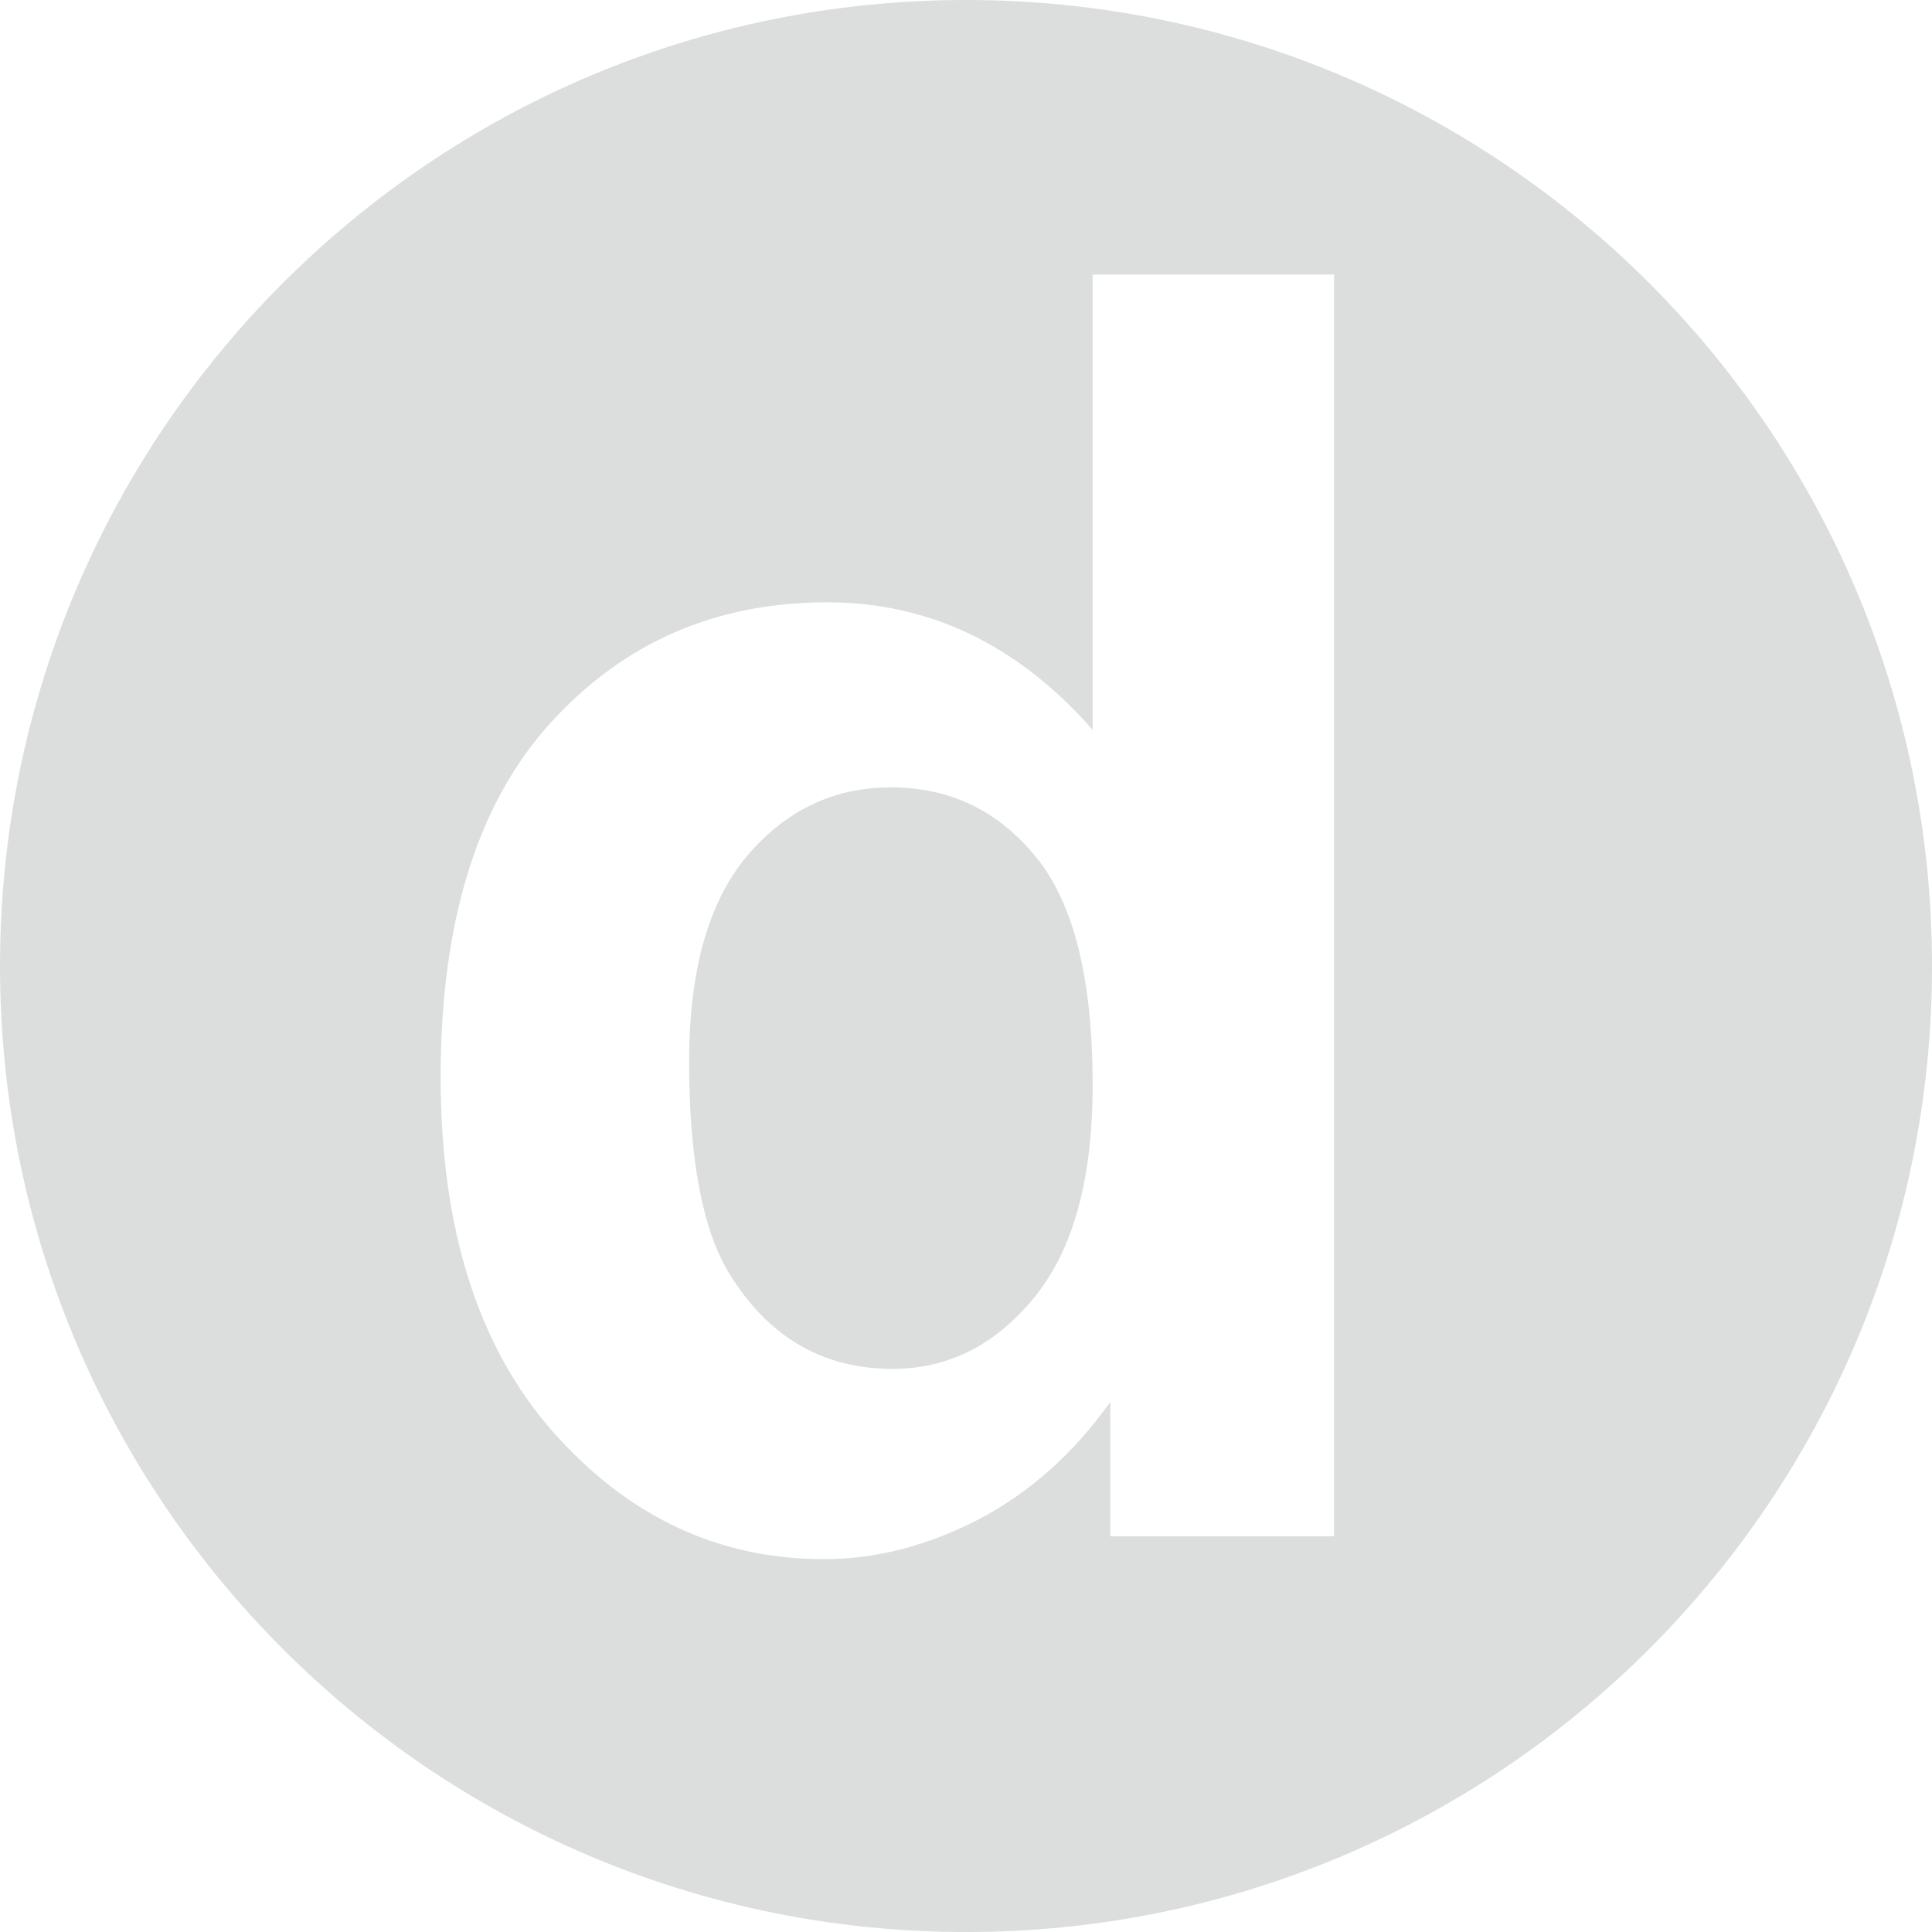 <?xml version="1.0" encoding="UTF-8"?>
<!DOCTYPE svg PUBLIC "-//W3C//DTD SVG 1.1//EN" "http://www.w3.org/Graphics/SVG/1.1/DTD/svg11.dtd">
<!-- Creator: CorelDRAW 2019 (64-Bit) -->
<svg xmlns="http://www.w3.org/2000/svg" xml:space="preserve" width="19.304mm" height="19.304mm" version="1.1" style="shape-rendering:geometricPrecision; text-rendering:geometricPrecision; image-rendering:optimizeQuality; fill-rule:evenodd; clip-rule:evenodd"
viewBox="0 0 761.47 761.47"
 xmlns:xlink="http://www.w3.org/1999/xlink">
 <defs>
  <style type="text/css">
   <![CDATA[
    .fil0 {fill:#DCDDDD}
   ]]>
  </style>
 </defs>
 <g id="Layer_x0020_1">
  <path class="fil0" d="M380.74 0c210.28,0 380.74,170.46 380.74,380.74 0,210.28 -170.46,380.74 -380.74,380.74 -210.28,0 -380.74,-170.46 -380.74,-380.74 0,-210.28 170.46,-380.74 380.74,-380.74zm145.06 605.49l-88.21 0 0 -52.9c-14.7,20.6 -32.18,36 -52.2,46.42 -20.03,10.3 -40.28,15.51 -60.66,15.51 -41.55,0 -77.09,-16.67 -106.72,-50.12 -29.52,-33.45 -44.33,-79.99 -44.33,-139.83 0,-61.12 14.35,-107.65 43.17,-139.49 28.82,-31.83 65.17,-47.69 109.16,-47.69 40.28,0 75.24,16.78 104.64,50.24l0 -179.42 95.15 0 0 497.28zm-254.2 -187.17c0,38.55 5.33,66.44 15.86,83.69 15.4,25 36.81,37.51 64.36,37.51 21.88,0 40.52,-9.38 55.79,-28.13 15.4,-18.75 23.04,-46.65 23.04,-83.92 0,-41.56 -7.41,-71.42 -22.34,-89.71 -14.93,-18.29 -33.92,-27.43 -57.18,-27.43 -22.57,0 -41.44,9.03 -56.72,27.08 -15.16,18.06 -22.8,45.03 -22.8,80.91z"/>
 </g>
</svg>

